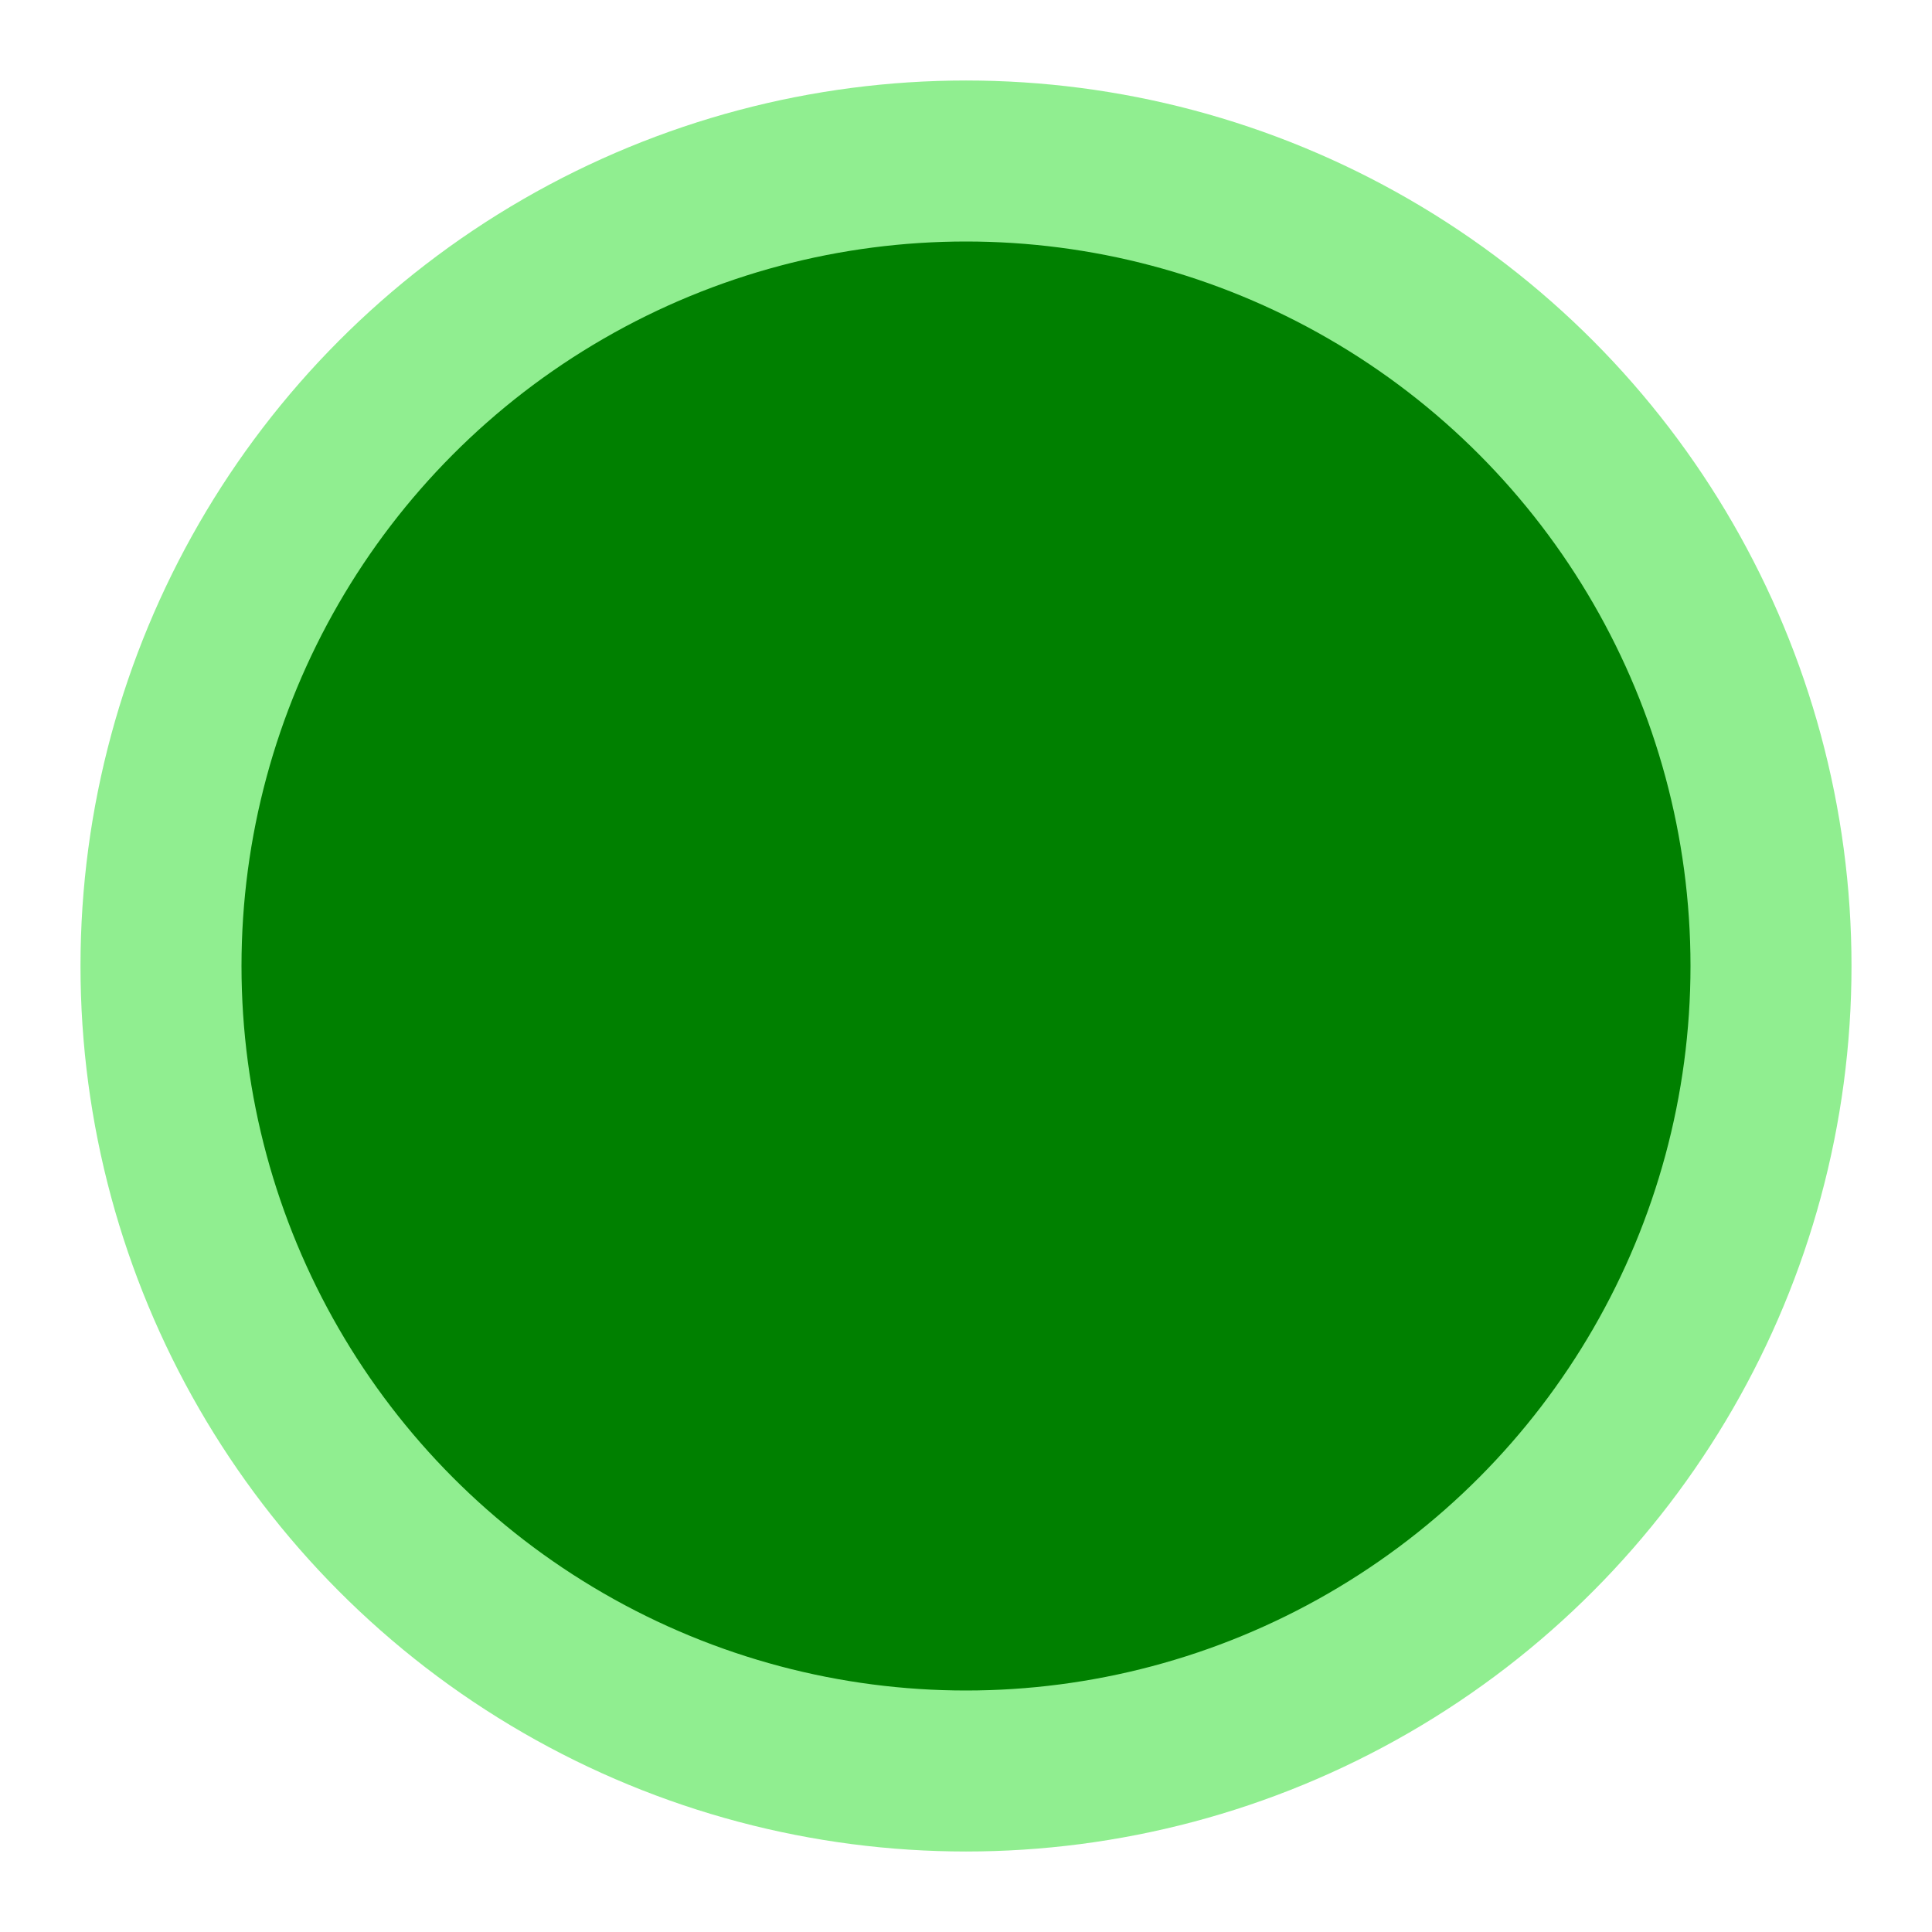 <svg xmlns="http://www.w3.org/2000/svg" width="24" height="24" viewBox="0 0 24 24" fill="green" stroke="lightgreen" stroke-width="2" stroke-linecap="round" stroke-linejoin="round" class="feather feather-circle"><circle cx="12" cy="12" r="10"></circle></svg>